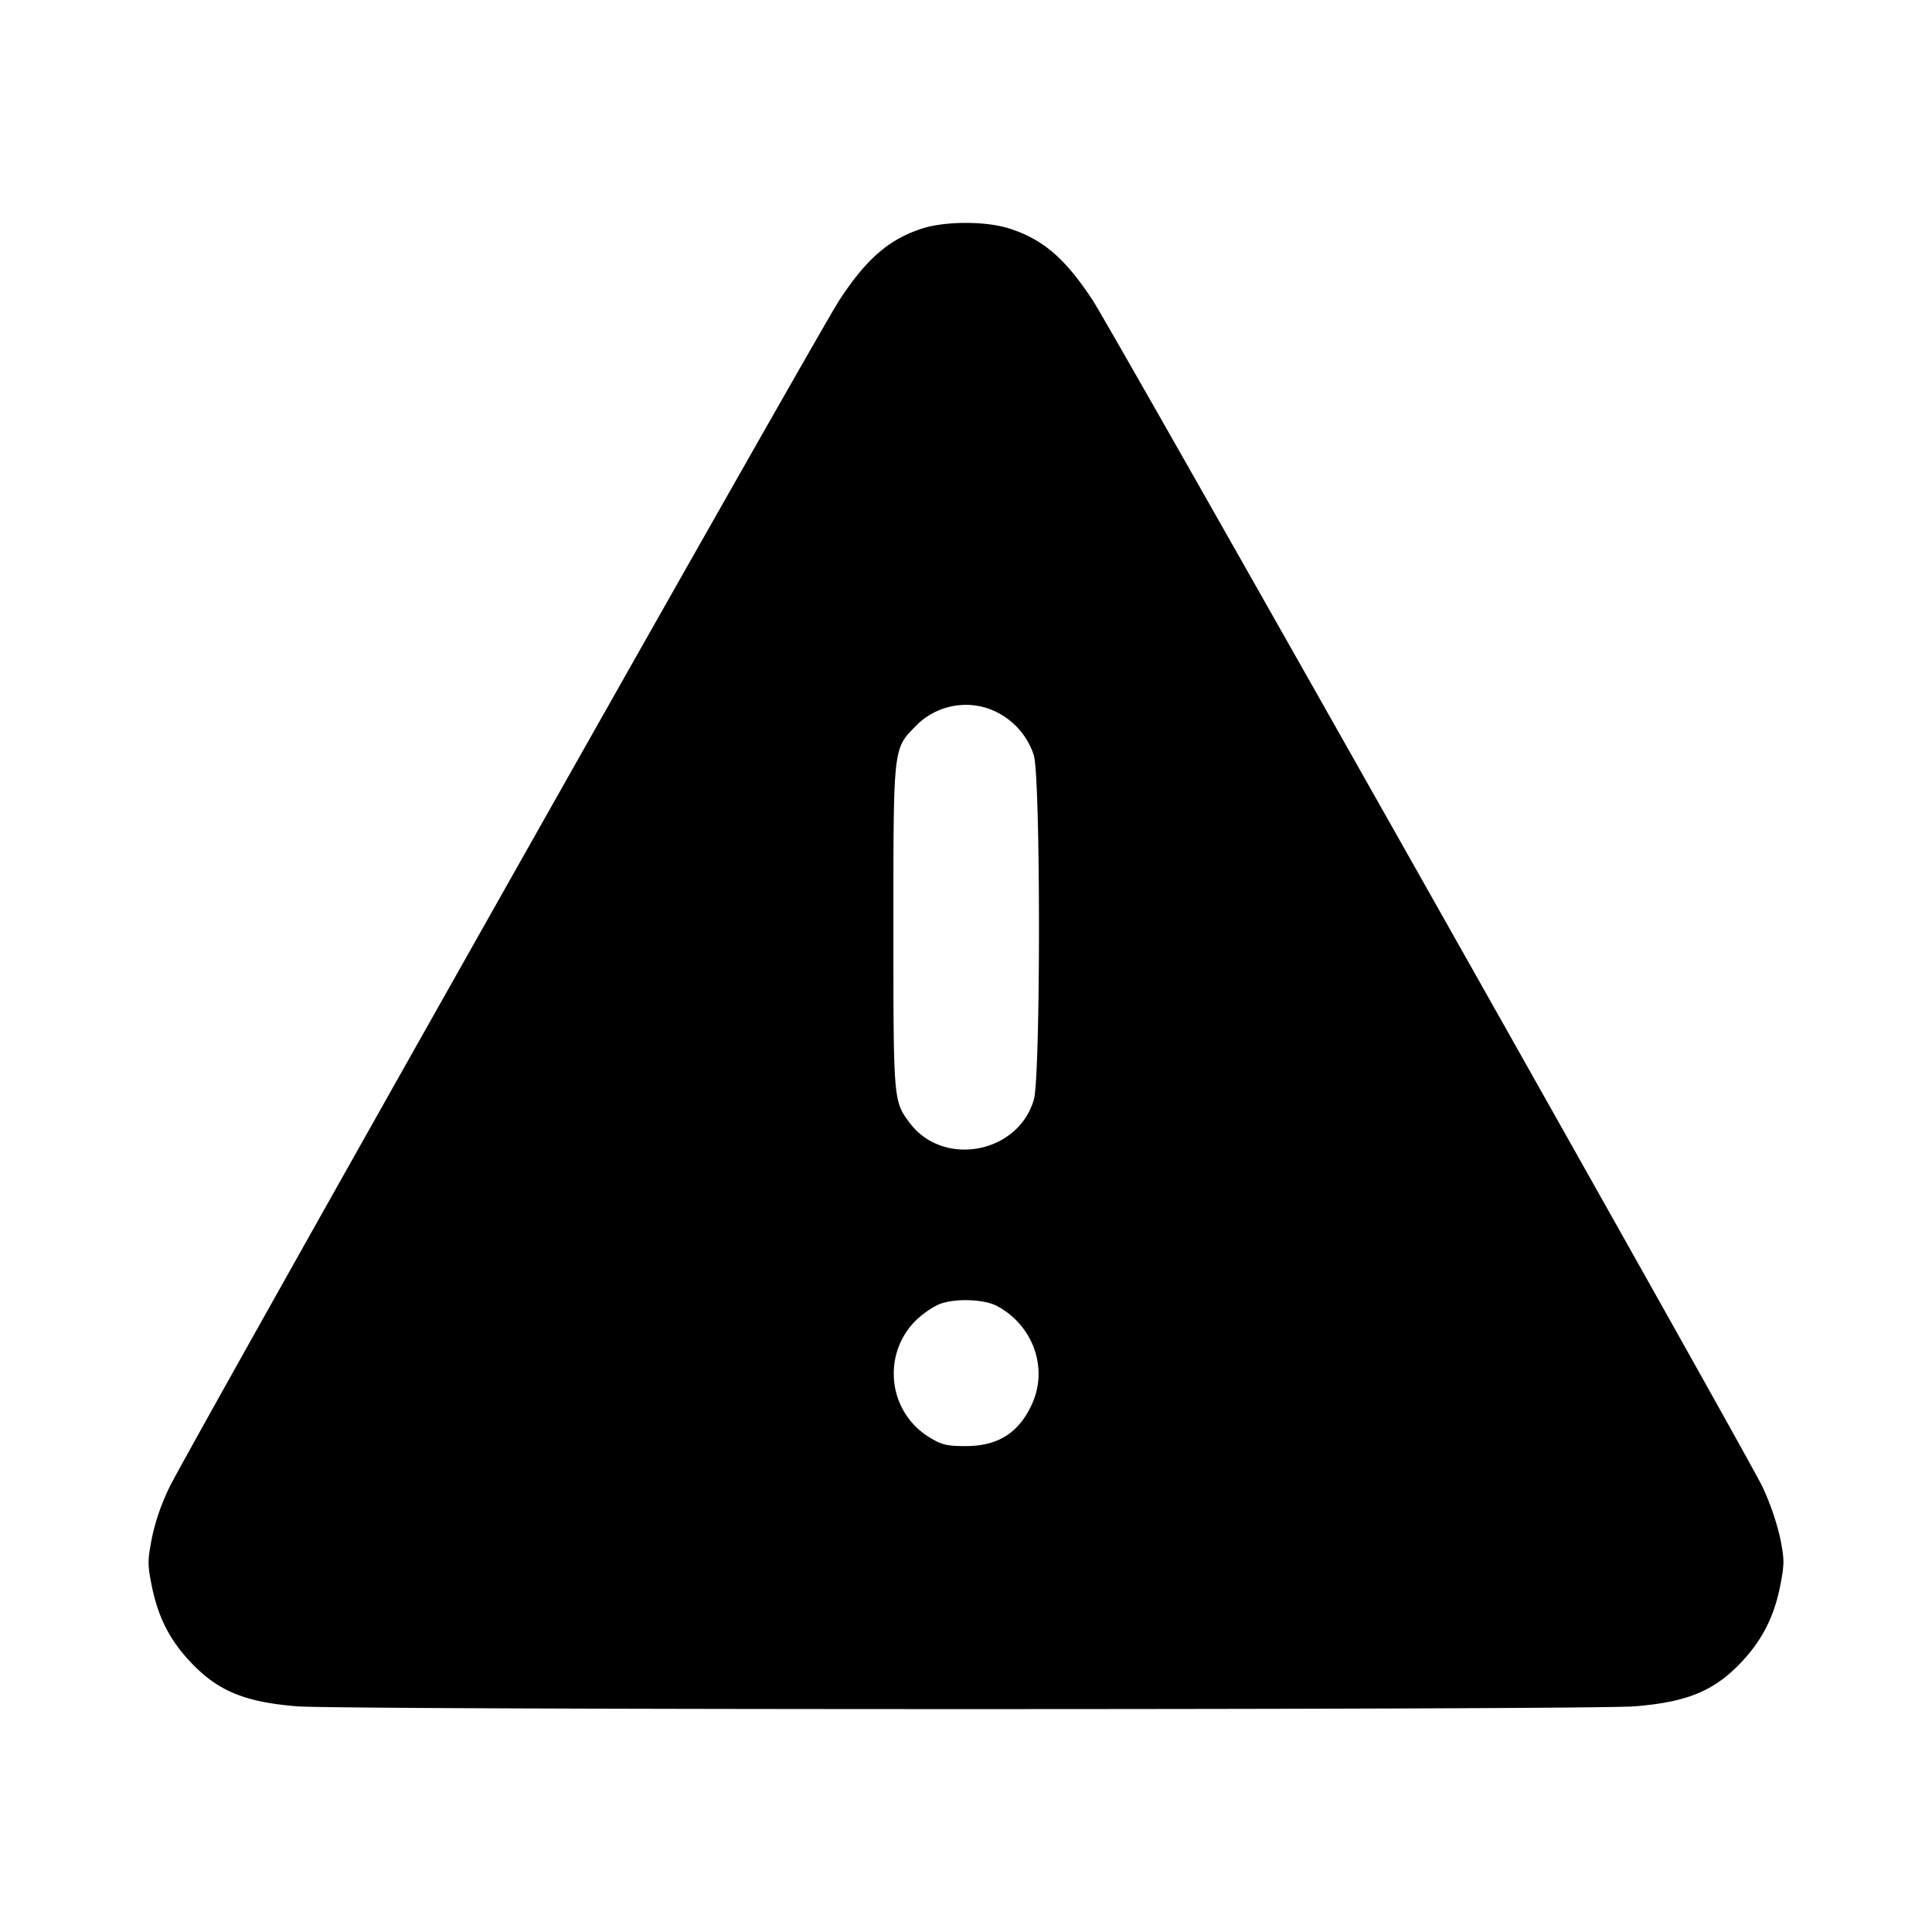 <svg xmlns="http://www.w3.org/2000/svg" width="26" height="26" fill="currentColor" class="sym sym-alert-triangle-solid" viewBox="0 0 26 26">
  <path fill-rule="evenodd" d="M12.404 3.077c-.442.145-.746.408-1.11.965-.288.44-8.811 15.542-9.015 15.975a3 3 0 0 0-.233.67l-.004.022c-.056.29-.056.35-.002.622.082.41.228.71.487.996.38.42.745.578 1.474.636.62.05 17.376.05 17.998 0 .729-.059 1.094-.216 1.474-.636.26-.29.409-.594.488-1.005.053-.277.053-.337-.004-.623a3.5 3.5 0 0 0-.246-.706l.01.02c-.205-.432-8.727-15.53-9.016-15.972-.369-.563-.67-.822-1.123-.966-.314-.101-.867-.1-1.178.002m.927 6.47a.99.99 0 0 1 .582.618c.092.315.092 4.318 0 4.633-.21.728-1.223.916-1.673.31-.217-.291-.217-.297-.217-2.625 0-2.431-.003-2.402.293-2.704a.94.94 0 0 1 1.021-.23zm.085 8.028c.482.256.69.826.478 1.307-.176.396-.456.578-.896.579-.25 0-.319-.015-.477-.11a1 1 0 0 1-.493-.866 1 1 0 0 1 .288-.706c.09-.092.24-.195.334-.231.209-.078.591-.065.766.027"/>
</svg>